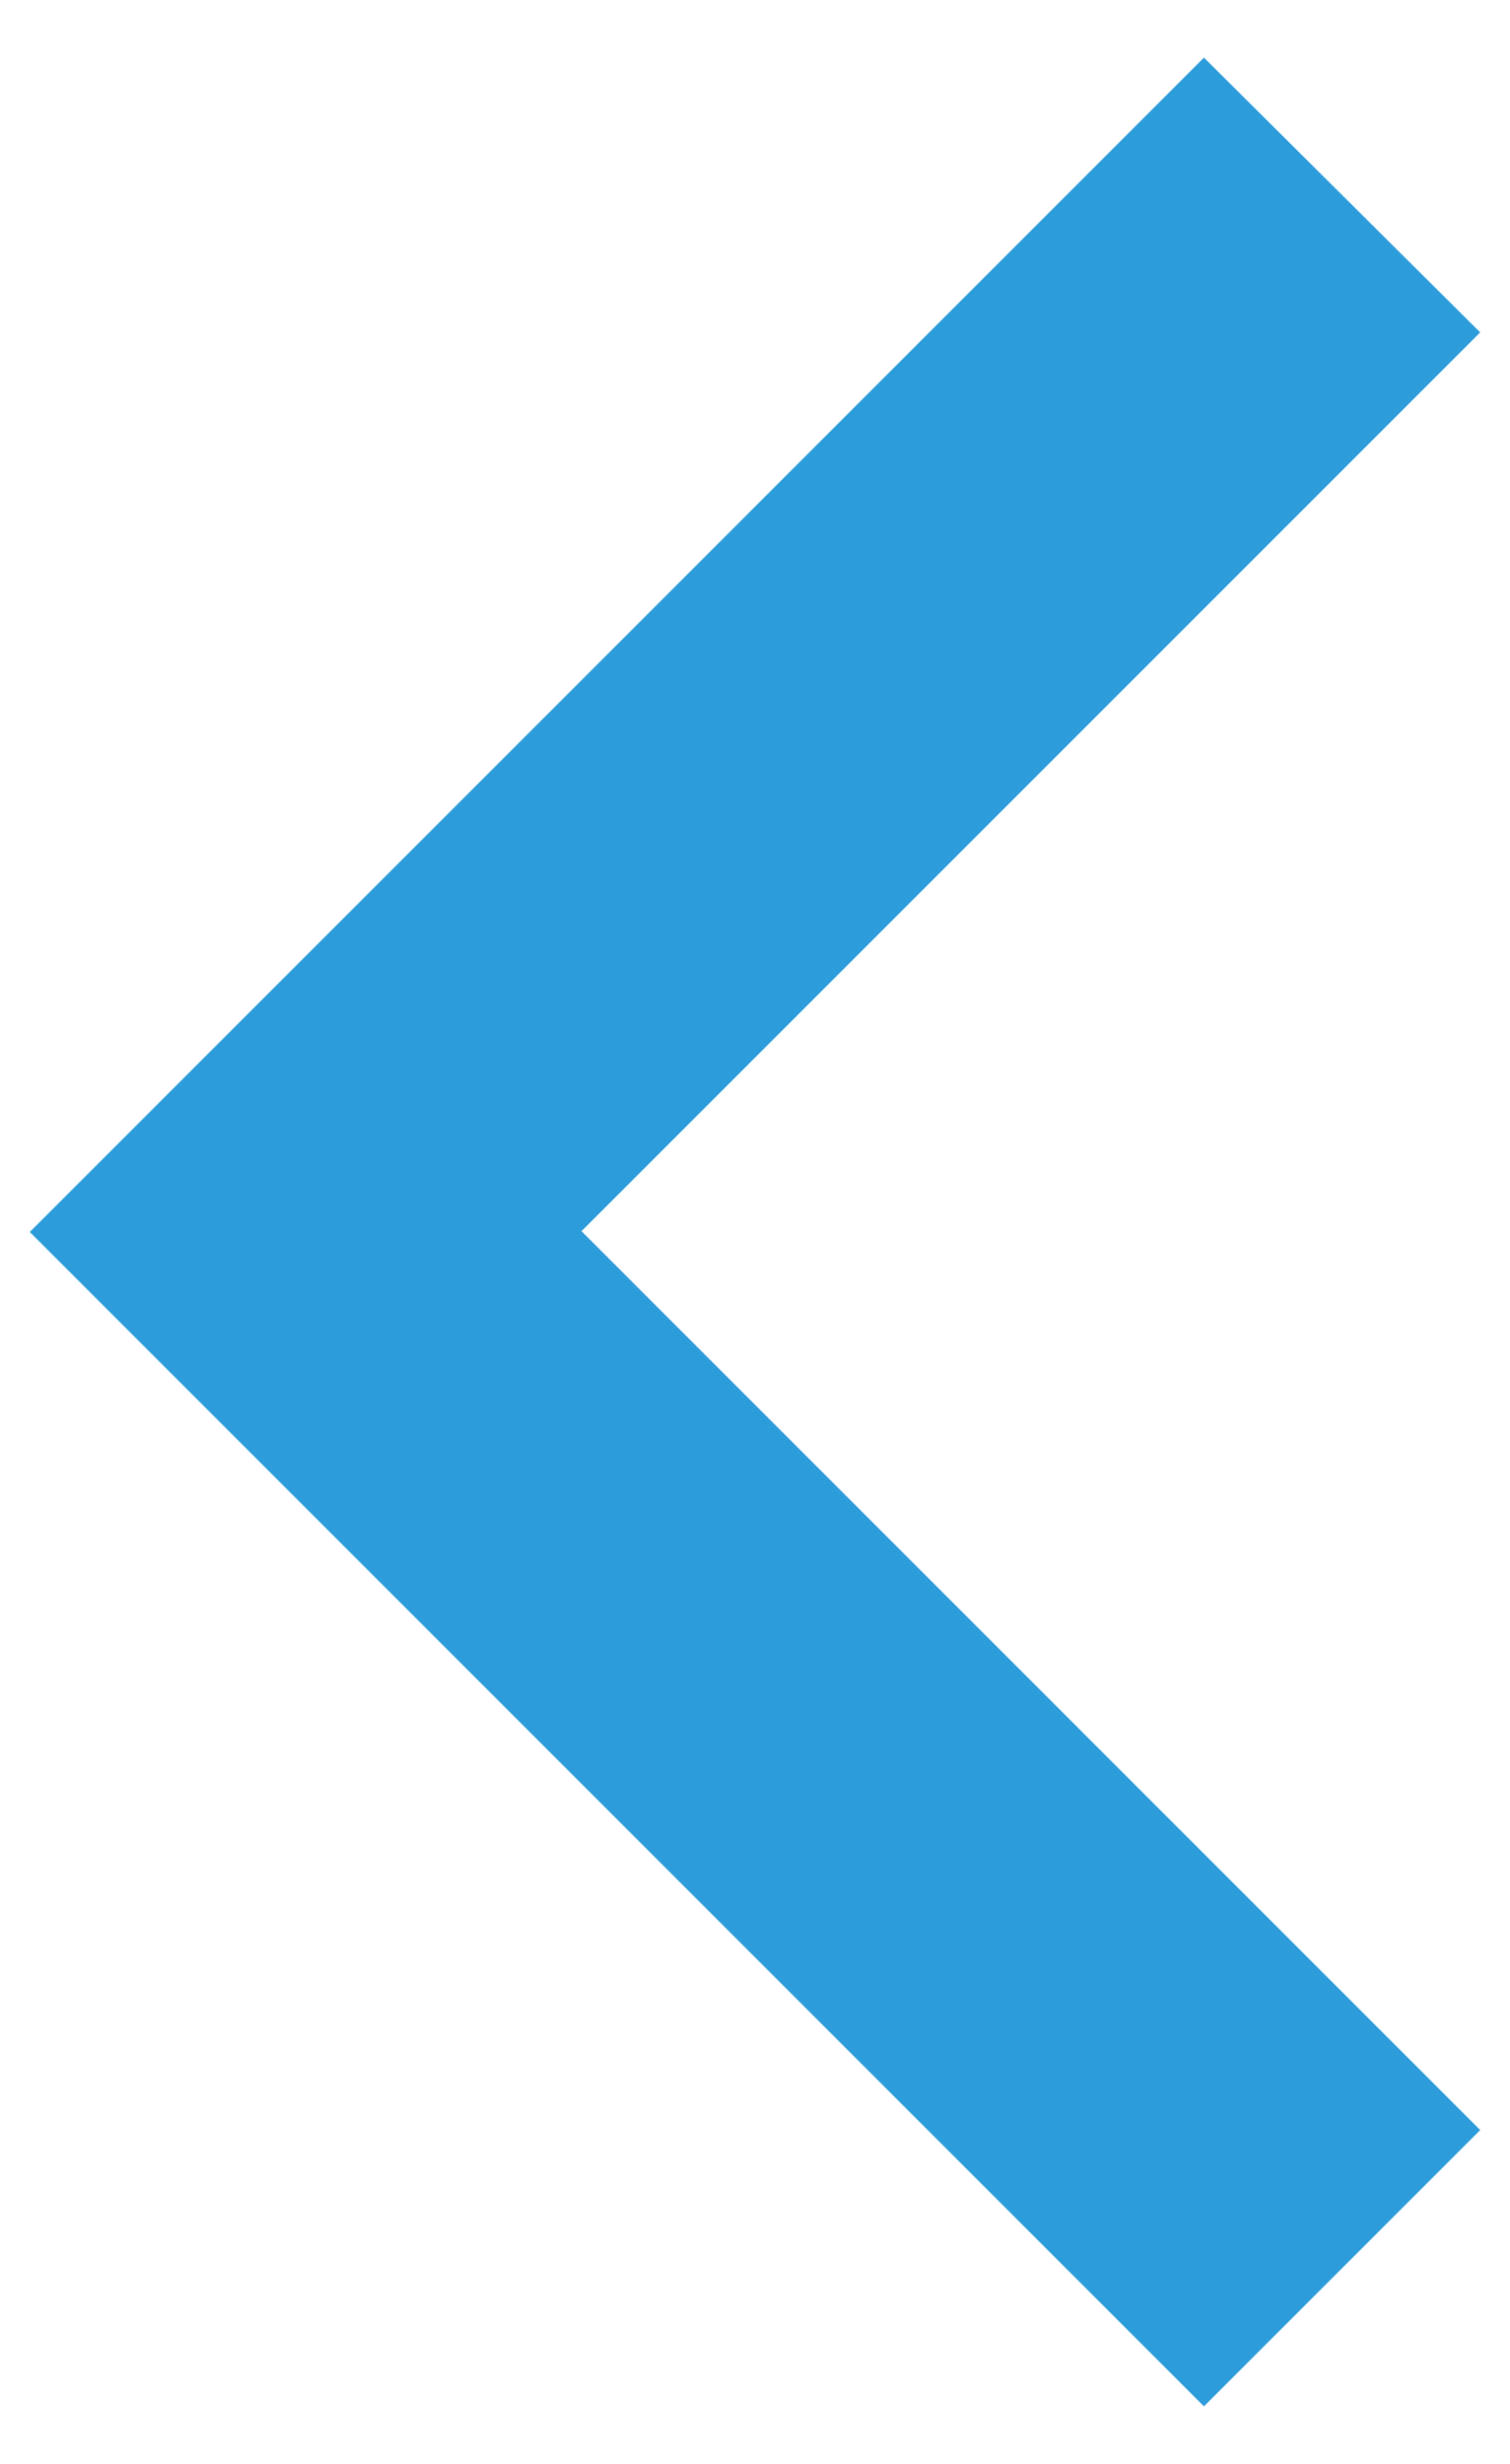 <svg width="19" height="31" viewBox="0 0 19 31" fill="none" xmlns="http://www.w3.org/2000/svg">
<path d="M0.375 15.5L15.149 30.275L18.625 26.799L7.317 15.49L18.625 4.182L15.149 0.725L0.375 15.5Z" fill="#2D9CDB"/>
</svg>
